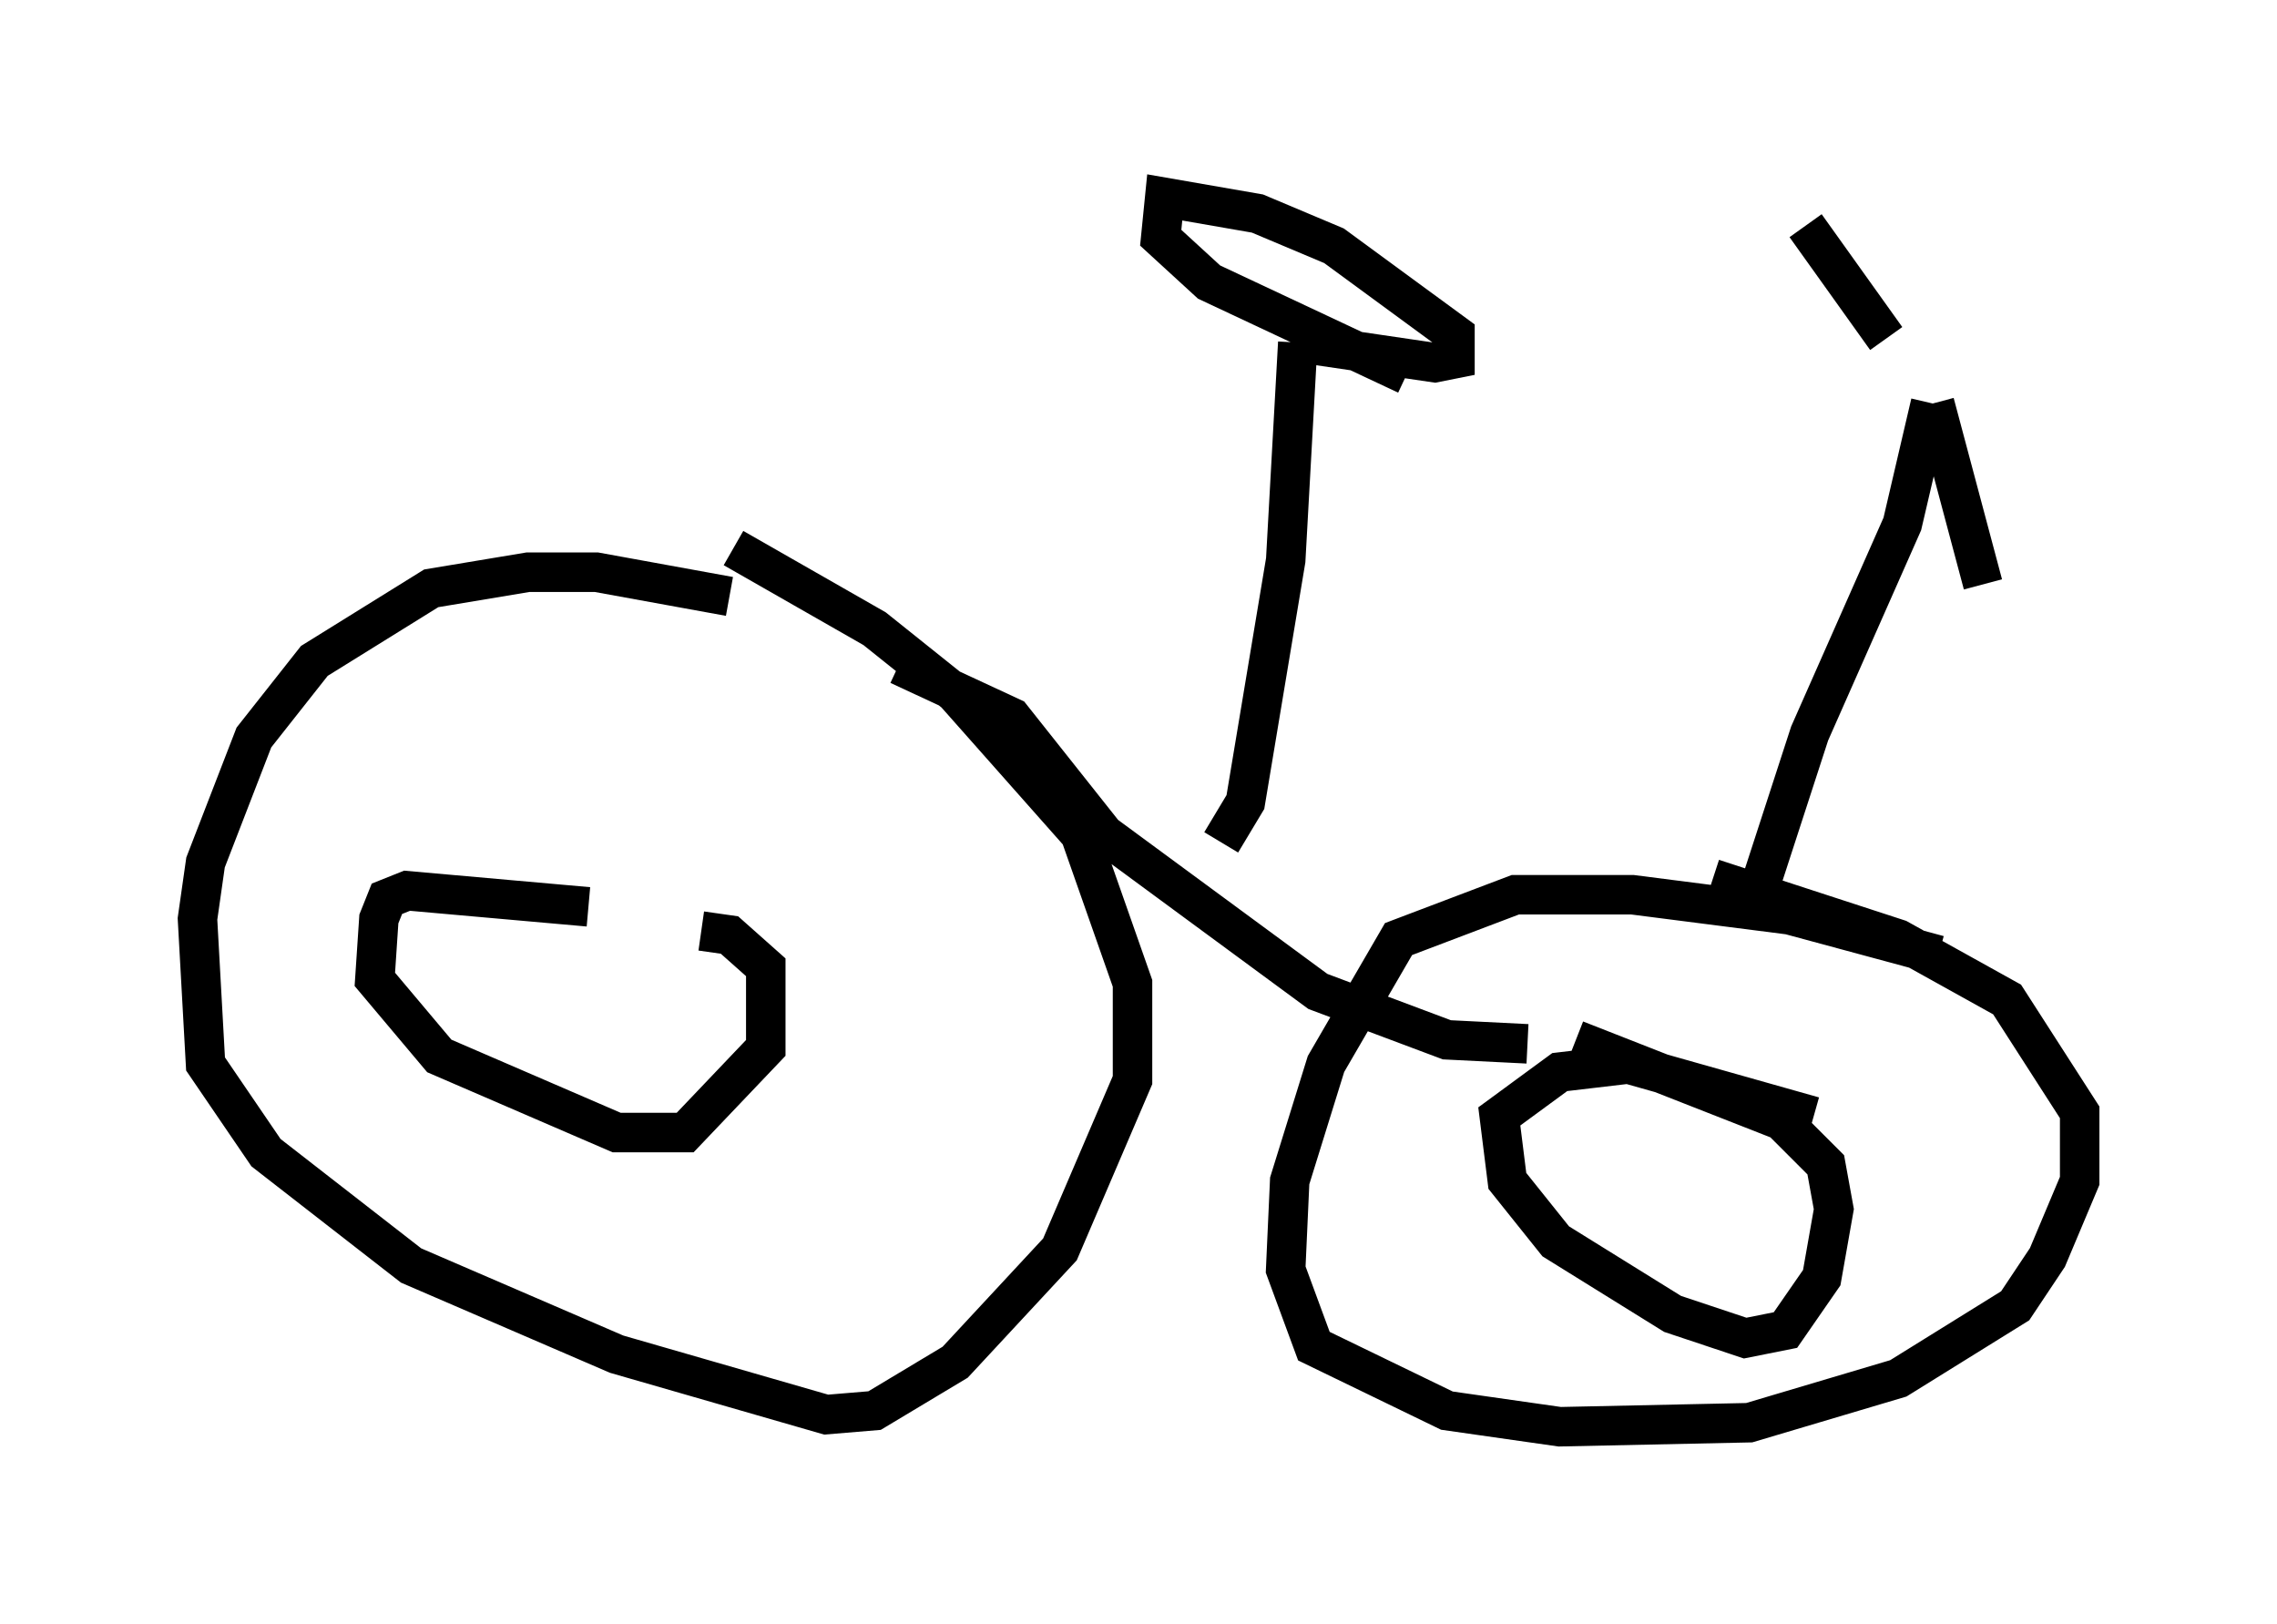 <?xml version="1.0" encoding="utf-8" ?>
<svg baseProfile="full" height="41.136" version="1.1" width="57.673" xmlns="http://www.w3.org/2000/svg" xmlns:ev="http://www.w3.org/2001/xml-events" xmlns:xlink="http://www.w3.org/1999/xlink"><defs /><rect fill="white" height="41.136" width="57.673" x="0" y="0" /><path d="M20.211, 16.025 m-1.735, -0.919 l-3.369, -0.613 -1.735, 0.0 l-2.45, 0.408 -2.96, 1.838 l-1.531, 1.94 -1.225, 3.165 l-0.204, 1.429 0.204, 3.675 l1.531, 2.246 3.675, 2.858 l5.206, 2.246 5.308, 1.531 l1.225, -0.102 2.042, -1.225 l2.654, -2.858 1.838, -4.288 l0.0, -2.45 -1.327, -3.777 l-3.165, -3.573 -2.042, -1.633 l-3.573, -2.042 m30.523, 10.311 l-3.777, -1.021 -3.981, -0.51 l-2.96, 0.0 -2.96, 1.123 l-1.838, 3.165 -0.919, 2.96 l-0.102, 2.246 0.715, 1.94 l3.369, 1.633 2.858, 0.408 l4.798, -0.102 3.777, -1.123 l2.96, -1.838 0.817, -1.225 l0.817, -1.94 0.0, -1.735 l-1.838, -2.858 -2.756, -1.531 l-4.696, -1.531 m-20.621, -5.41 l2.858, 1.327 2.348, 2.96 l5.41, 3.981 3.267, 1.225 l2.042, 0.102 m5.819, -3.777 l1.327, -4.083 2.348, -5.308 l0.715, -3.063 m0.102, 0.0 l1.225, 4.594 m-2.45, -6.227 l-2.042, -2.858 m-14.802, 15.619 l0.613, -1.021 1.021, -6.125 l0.306, -5.513 m0.0, 0.0 l3.471, 0.51 0.51, -0.102 l0.0, -0.613 -3.063, -2.246 l-1.94, -0.817 -2.348, -0.408 l-0.102, 1.021 1.225, 1.123 l5.002, 2.348 m10.311, 18.784 l-4.696, -1.327 -1.735, 0.204 l-1.531, 1.123 0.204, 1.633 l1.225, 1.531 2.96, 1.838 l1.838, 0.613 1.021, -0.204 l0.919, -1.327 0.306, -1.735 l-0.204, -1.123 -1.123, -1.123 l-5.206, -2.042 m-25.011, -3.369 l-4.594, -0.408 -0.51, 0.204 l-0.204, 0.51 -0.102, 1.531 l1.633, 1.94 4.492, 1.94 l1.735, 0.0 2.042, -2.144 l0.0, -2.042 -0.919, -0.817 l-0.715, -0.102 " fill="none" stroke="black" stroke-width="1" /></svg>